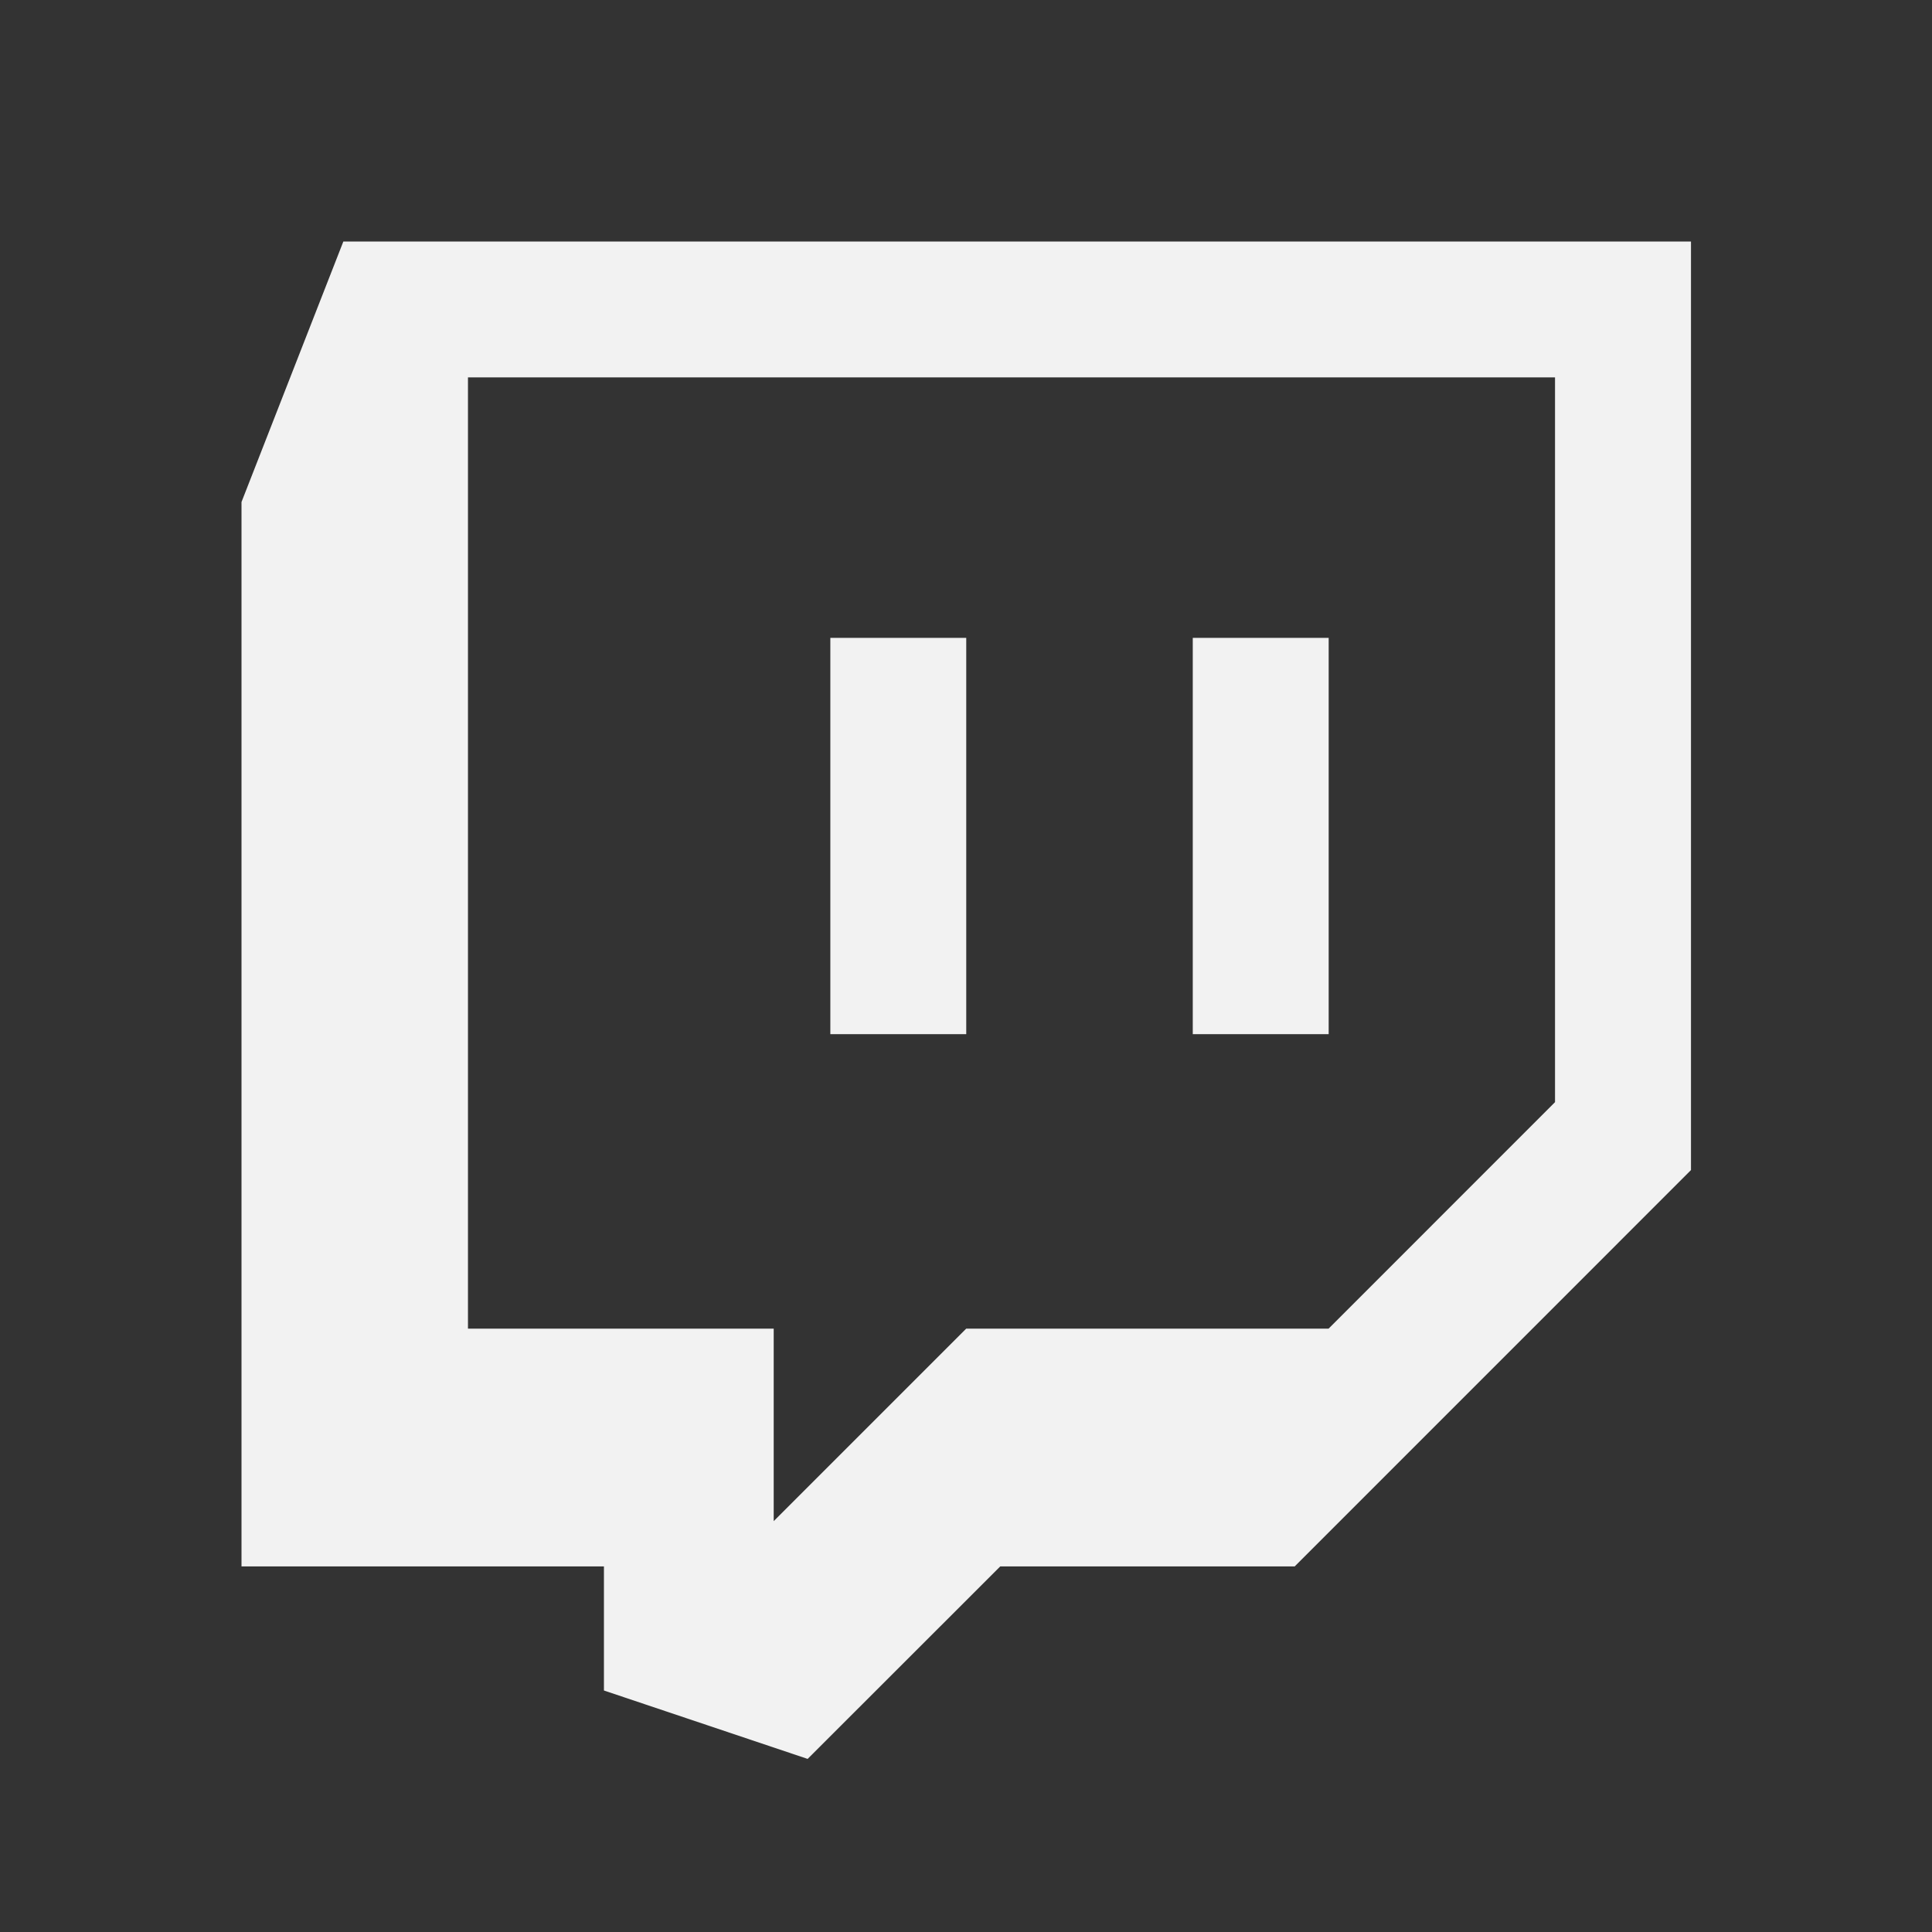<svg width="32" height="32" viewBox="0 0 32 32" fill="none" xmlns="http://www.w3.org/2000/svg">
<rect x="0" y="0" width="32" height="32" fill="#333333" stroke="none"/>
<path d="M5.687 4L4 8.315V25.945H10.003V28L13.377 29.133L16.567 25.945H21.444L28.008 19.38V4H5.687ZM25.756 18.255L22.005 22.007H16.003L12.815 25.195V22.007H7.751V6.251H25.756V18.255ZM22.007 10.565V17.129H19.756V10.565H22.007ZM16.004 10.565V17.129H13.753V10.565H16.004Z" fill="#F2F2F2"/>
</svg>
